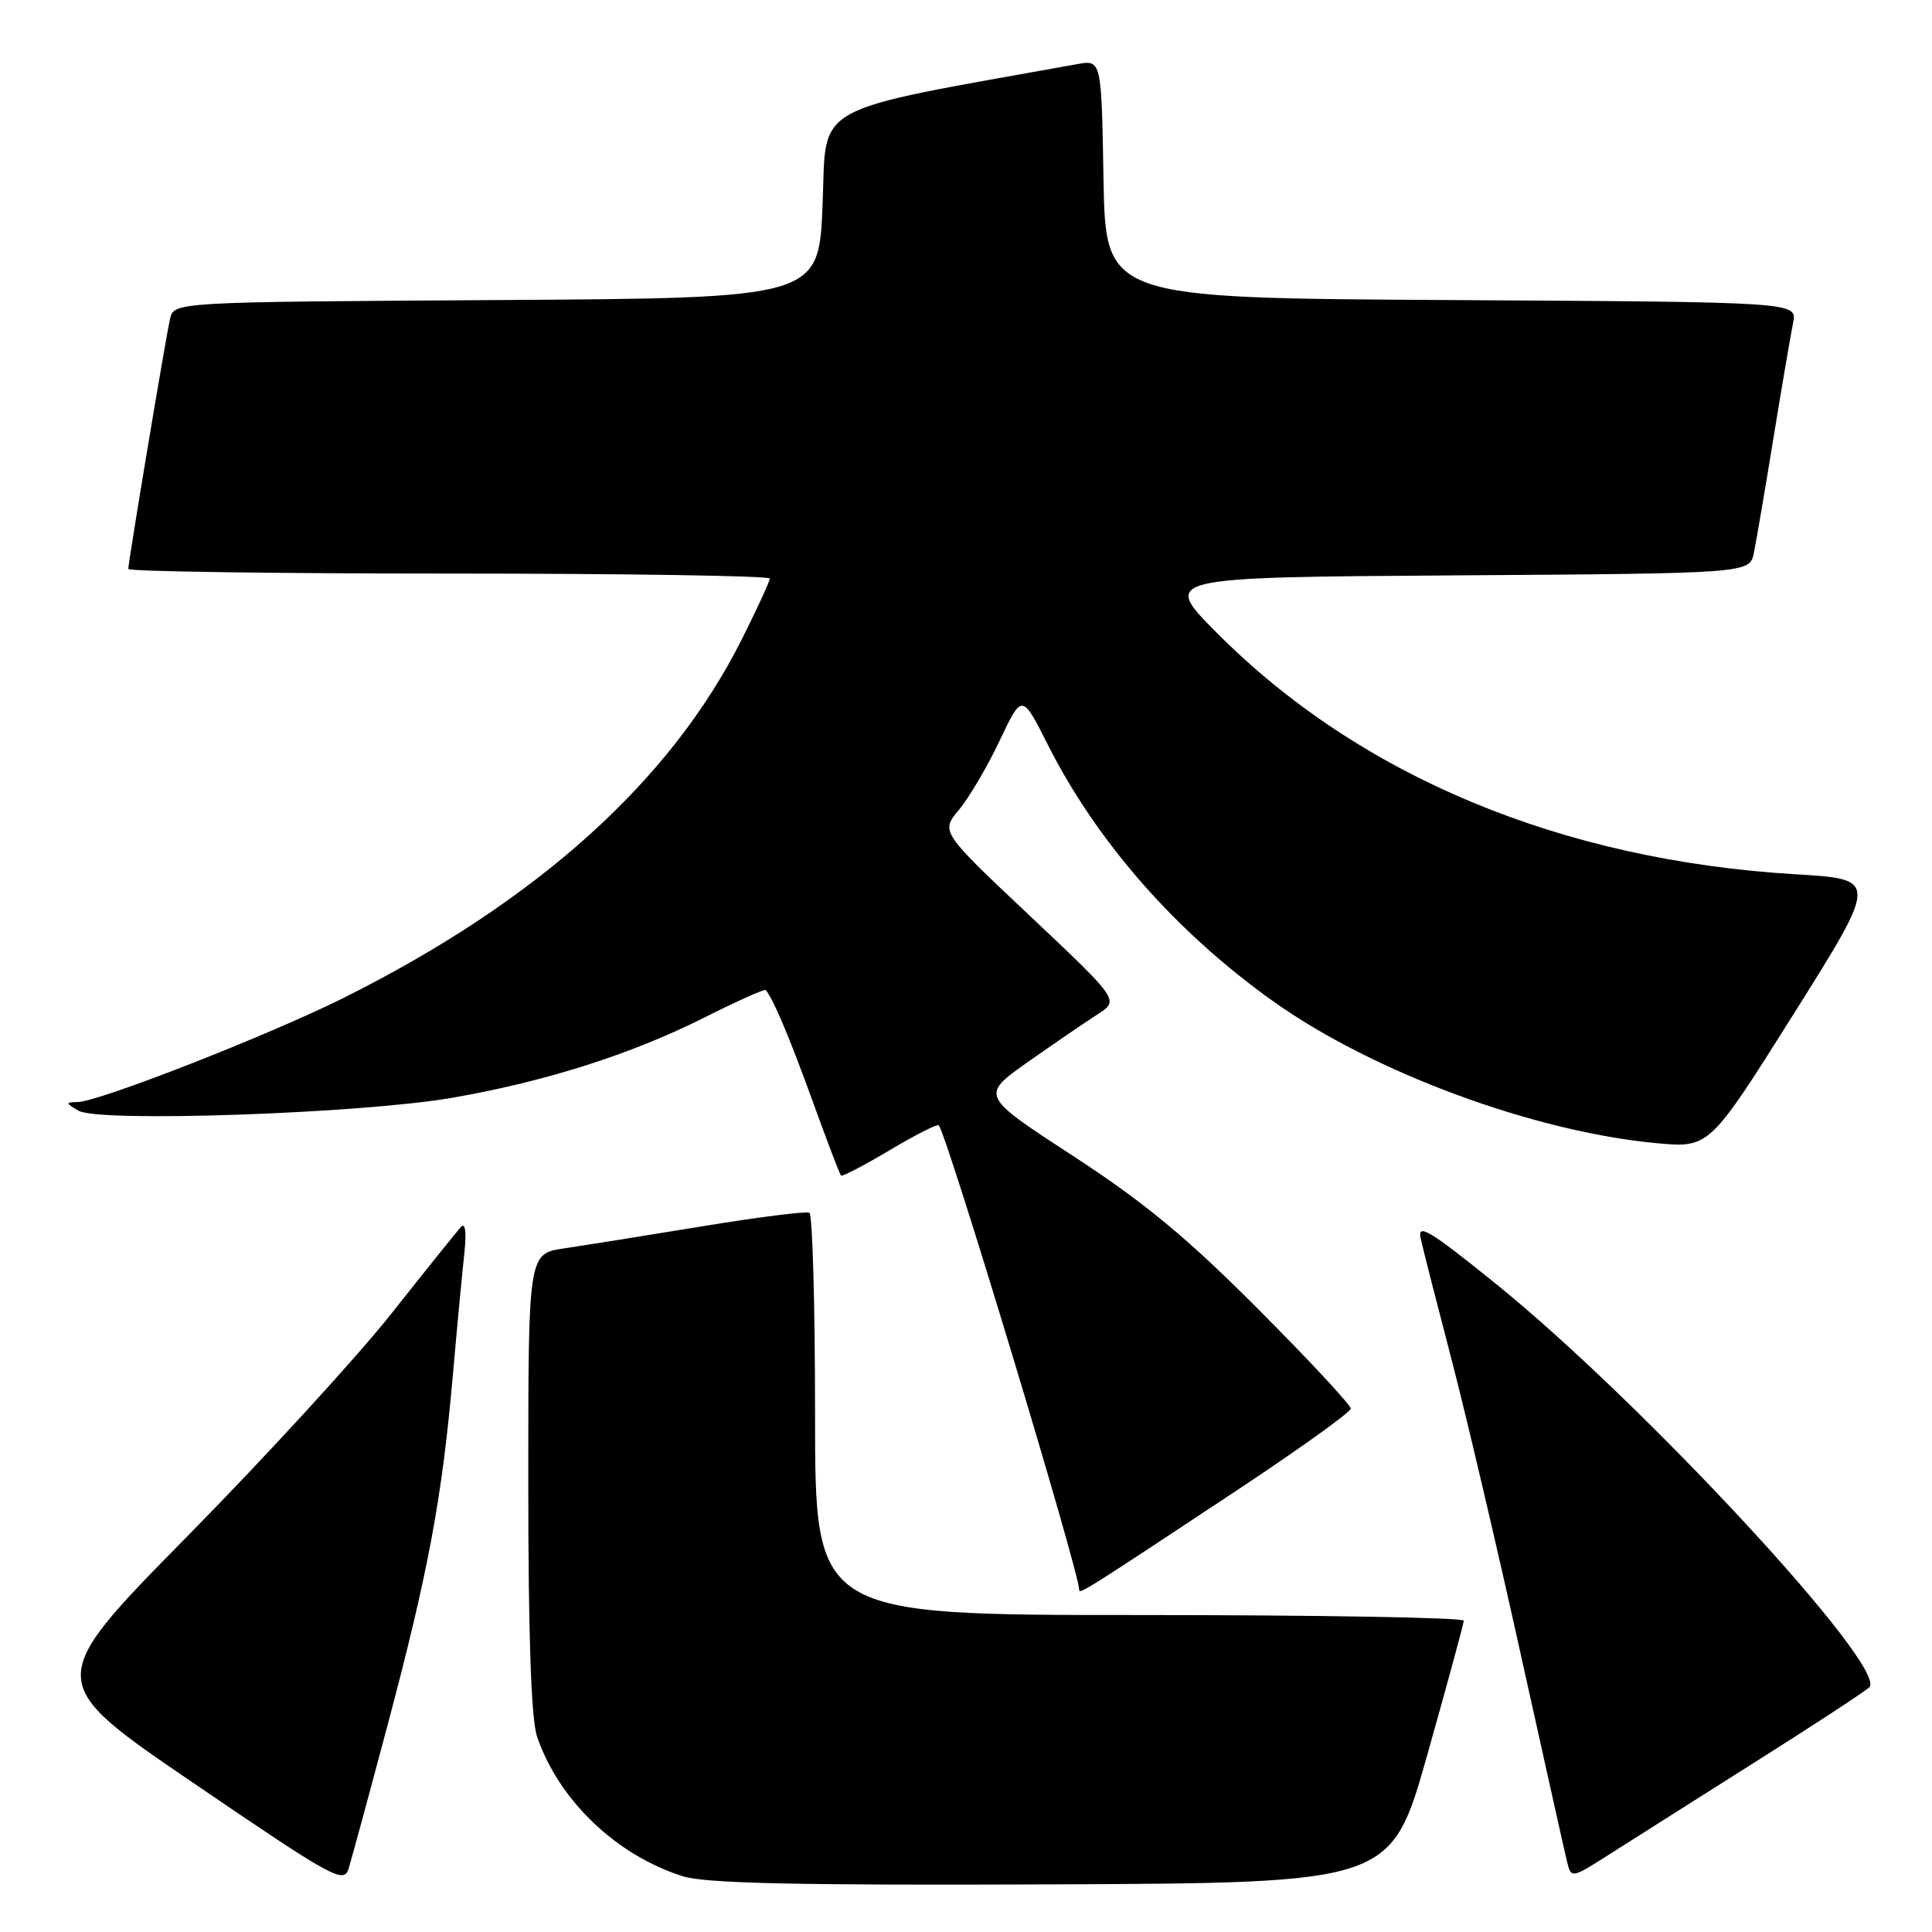 <?xml version="1.0" encoding="UTF-8" standalone="no"?>
<!DOCTYPE svg PUBLIC "-//W3C//DTD SVG 1.1//EN" "http://www.w3.org/Graphics/SVG/1.1/DTD/svg11.dtd" >
<svg xmlns="http://www.w3.org/2000/svg" xmlns:xlink="http://www.w3.org/1999/xlink" version="1.1" viewBox="0 0 256 256">
 <g >
 <path fill="currentColor"
d=" M 51.38 228.50 C 56.73 208.36 58.55 198.66 59.98 182.50 C 60.56 175.90 61.26 168.49 61.53 166.04 C 61.82 163.37 61.66 161.97 61.12 162.54 C 60.62 163.07 56.48 168.22 51.91 174.00 C 47.34 179.78 35.11 193.12 24.74 203.65 C 5.88 222.81 5.88 222.81 25.69 236.30 C 43.98 248.76 45.55 249.64 46.18 247.65 C 46.55 246.47 48.89 237.85 51.38 228.50 Z  M 189.13 232.50 C 191.77 223.15 193.94 215.16 193.96 214.75 C 193.98 214.34 174.65 214.00 151.00 214.00 C 108.00 214.00 108.00 214.00 108.00 187.56 C 108.00 173.02 107.66 160.93 107.25 160.70 C 106.84 160.47 100.42 161.28 93.00 162.50 C 85.58 163.72 77.36 165.03 74.75 165.42 C 70.00 166.12 70.00 166.12 70.00 196.41 C 70.00 216.75 70.38 227.82 71.16 230.10 C 74.03 238.53 81.66 245.84 90.50 248.62 C 93.51 249.56 105.64 249.83 139.41 249.69 C 184.33 249.50 184.33 249.50 189.13 232.50 Z  M 232.50 233.52 C 240.20 228.66 247.03 224.19 247.68 223.59 C 250.35 221.12 217.65 185.79 198.10 170.02 C 189.49 163.07 187.79 162.04 188.24 164.06 C 188.53 165.40 190.36 172.57 192.30 180.00 C 194.24 187.43 198.36 204.97 201.46 219.00 C 204.57 233.03 207.35 245.50 207.65 246.72 C 208.20 248.92 208.24 248.91 213.35 245.65 C 216.18 243.84 224.80 238.39 232.50 233.52 Z  M 163.86 197.50 C 172.16 192.00 178.97 187.12 178.98 186.65 C 178.99 186.18 173.49 180.26 166.75 173.50 C 157.32 164.03 151.67 159.35 142.20 153.18 C 129.90 145.17 129.90 145.17 136.20 140.72 C 139.67 138.28 143.81 135.44 145.41 134.42 C 148.33 132.55 148.33 132.55 136.49 121.38 C 124.64 110.21 124.64 110.21 127.07 107.30 C 128.41 105.70 130.83 101.58 132.46 98.14 C 135.42 91.89 135.42 91.89 138.82 98.64 C 145.31 111.51 155.80 123.48 168.64 132.63 C 181.84 142.06 203.25 149.98 219.55 151.48 C 226.50 152.11 226.50 152.11 237.70 134.31 C 248.89 116.50 248.89 116.50 237.96 115.85 C 206.84 113.99 180.11 102.84 161.21 83.83 C 153.93 76.50 153.93 76.50 192.89 76.24 C 231.85 75.98 231.85 75.98 232.40 73.24 C 232.71 71.73 233.88 64.88 235.00 58.00 C 236.12 51.12 237.29 44.27 237.60 42.76 C 238.15 40.02 238.15 40.02 192.33 39.76 C 146.50 39.50 146.50 39.50 146.22 23.71 C 145.95 7.92 145.95 7.92 142.72 8.50 C 106.95 14.94 109.54 13.51 109.00 27.07 C 108.50 39.50 108.50 39.50 65.77 39.76 C 23.03 40.02 23.03 40.02 22.53 42.26 C 21.94 44.84 17.00 74.46 17.00 75.39 C 17.00 75.72 36.12 76.00 59.50 76.00 C 82.88 76.00 102.00 76.30 102.00 76.66 C 102.00 77.02 100.34 80.63 98.31 84.68 C 88.89 103.48 71.21 119.41 45.50 132.24 C 35.64 137.16 13.12 145.98 10.28 146.03 C 8.65 146.06 8.66 146.16 10.42 147.18 C 13.16 148.76 47.99 147.55 60.00 145.45 C 72.41 143.28 83.63 139.70 93.35 134.82 C 97.67 132.65 101.32 131.01 101.47 131.19 C 102.48 132.40 104.61 137.46 107.63 145.78 C 109.55 151.11 111.27 155.60 111.44 155.77 C 111.60 155.93 114.51 154.42 117.90 152.40 C 121.29 150.38 124.21 148.90 124.39 149.11 C 125.51 150.41 143.00 208.27 143.00 210.67 C 143.00 211.28 143.90 210.72 163.86 197.50 Z "/>
</g>
</svg>